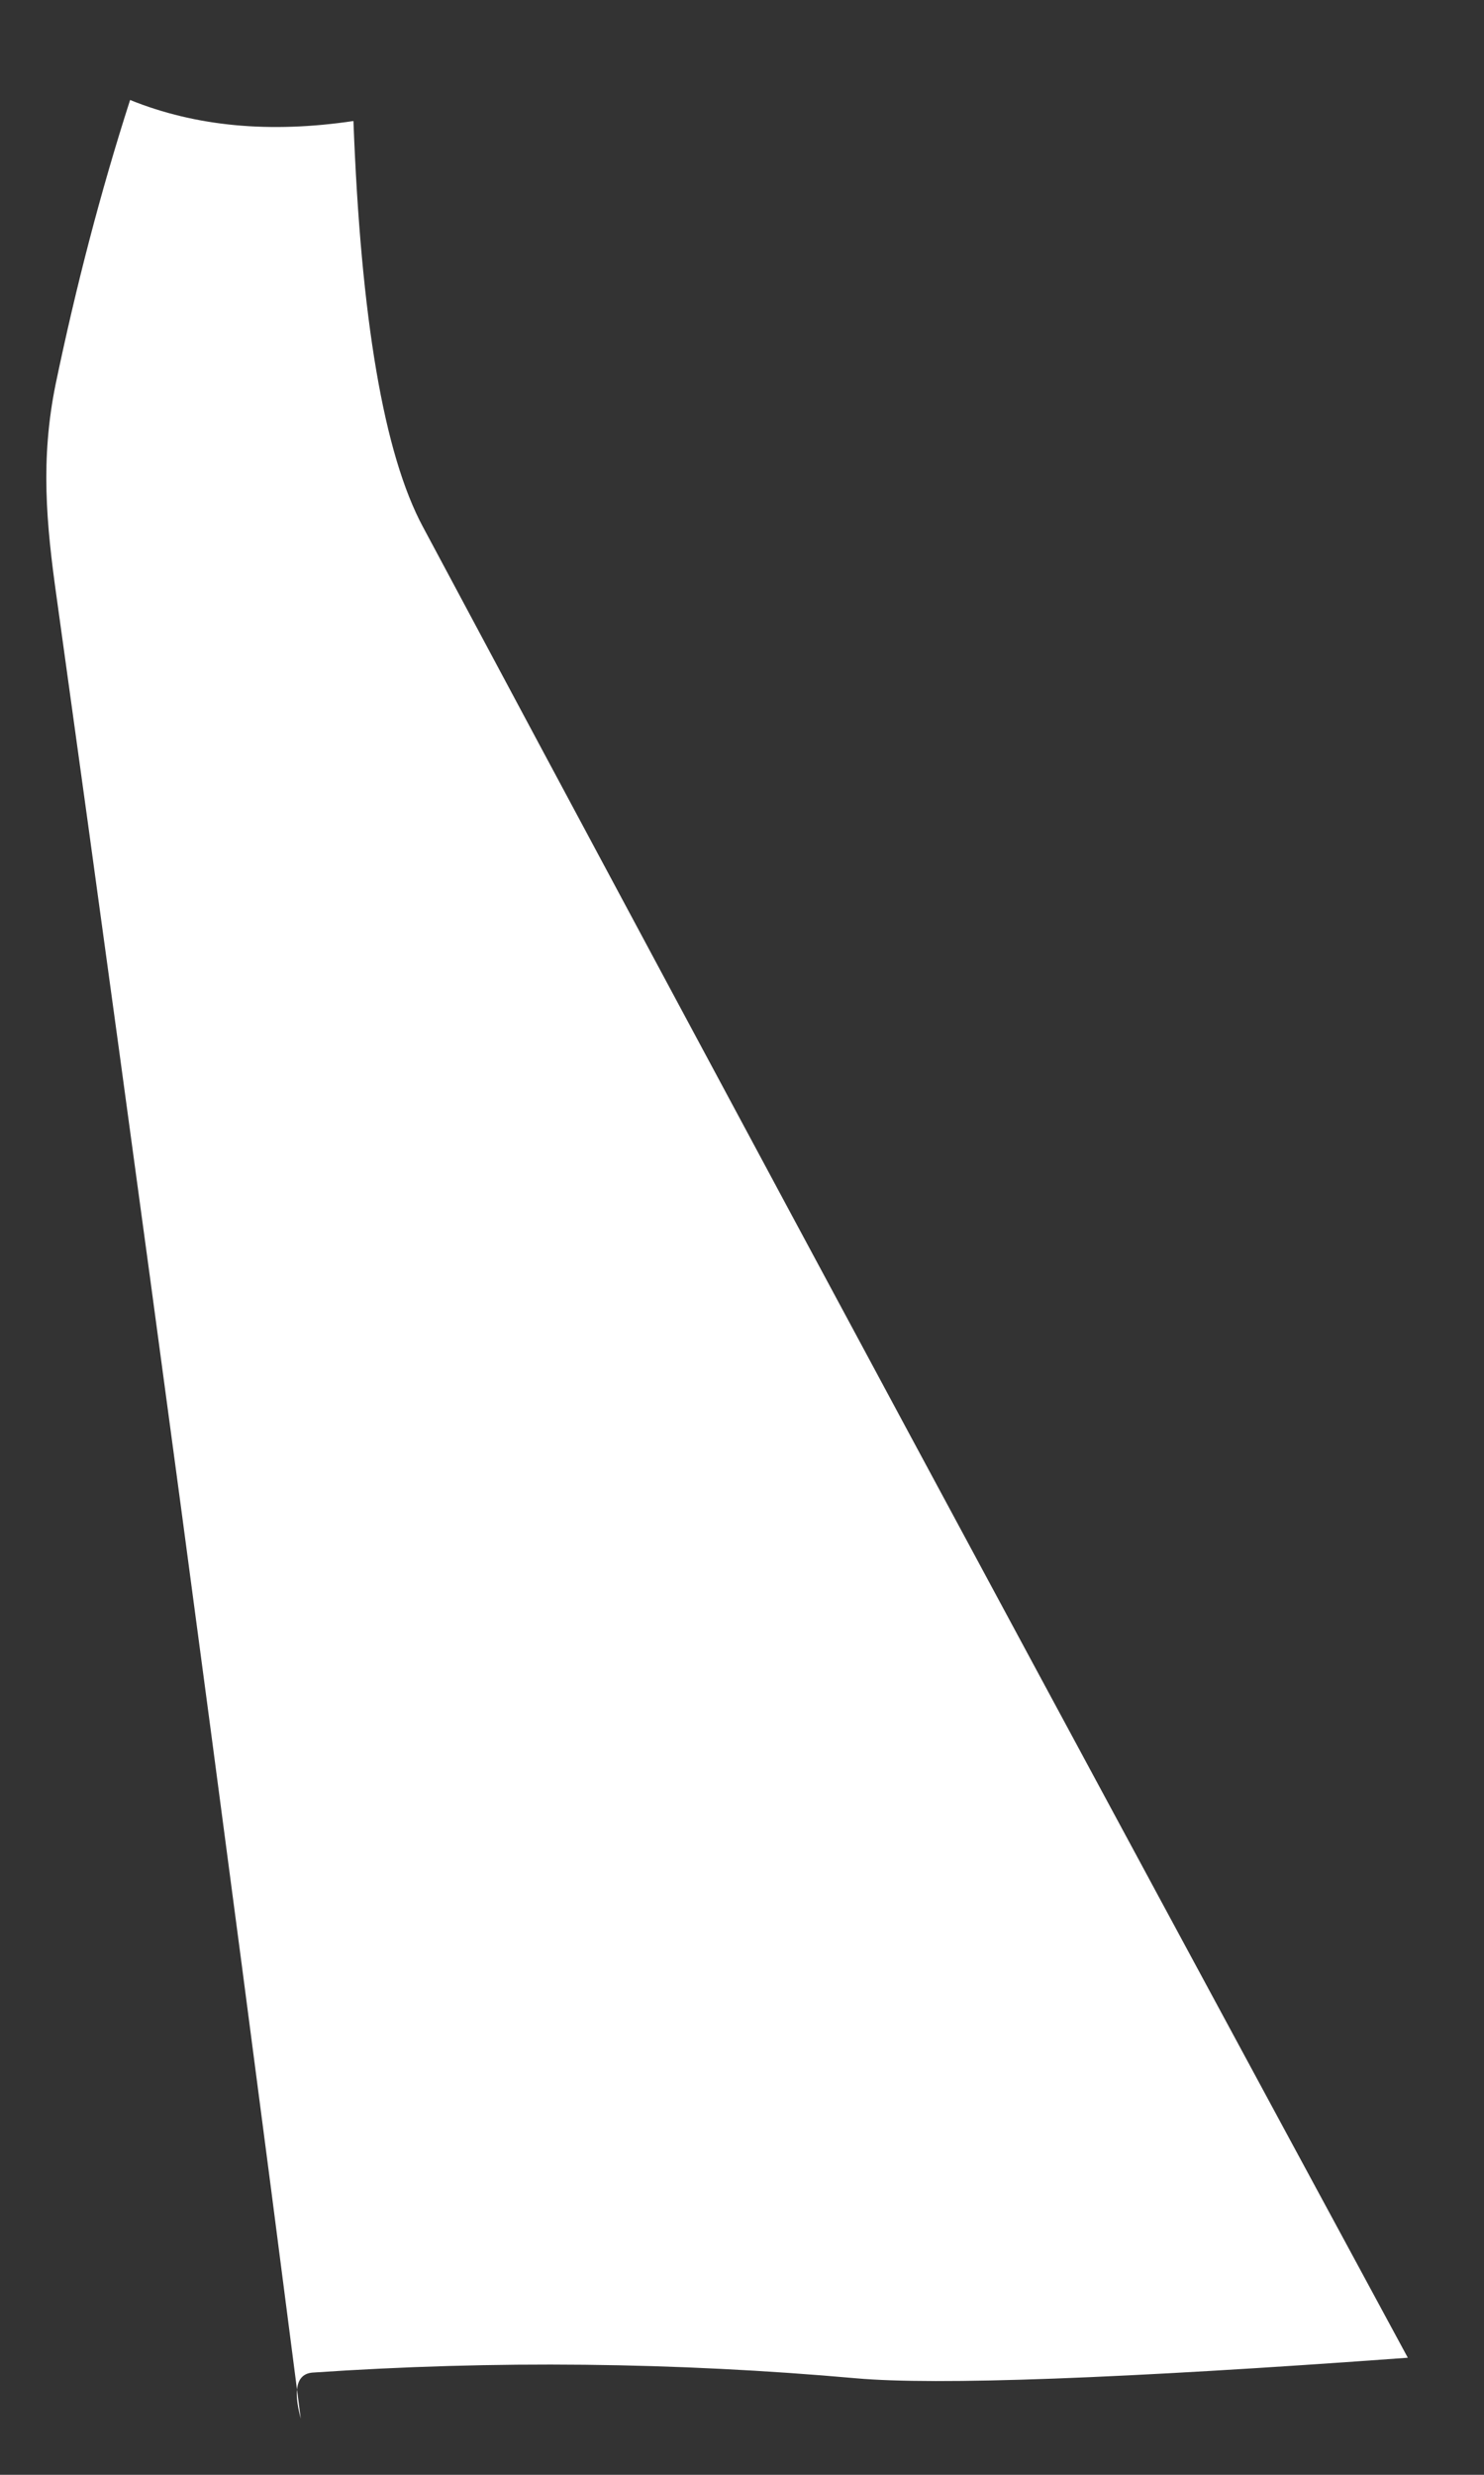 ﻿<?xml version="1.0" encoding="utf-8"?>
<svg version="1.1" xmlns:xlink="http://www.w3.org/1999/xlink" width="6px" height="10px" xmlns="http://www.w3.org/2000/svg">
  <rect width="100%" height="100%" fill="#333333" stroke="none"/>
  <g transform="matrix(1 0 0 1 -214 -371 )">
    <path d="M 0.225 1.552  C 0.307 1.159  0.406 0.777  0.526 0.404  C 0.793 0.512  1.093 0.539  1.429 0.489  C 1.459 1.288  1.552 1.835  1.71 2.129  C 3.014 4.568  4.342 7.033  5.692 9.527  C 4.53 9.612  3.787 9.639  3.461 9.61  C 2.731 9.545  1.998 9.537  1.264 9.587  C 1.2 9.592  1.184 9.654  1.216 9.773  C 0.9 7.317  0.57 4.864  0.229 2.414  C 0.187 2.116  0.163 1.856  0.225 1.552  Z " fill-rule="nonzero" fill="#ffffff" stroke="none" transform="matrix(1 0 0 1 214 371 )" />
  </g>
</svg>